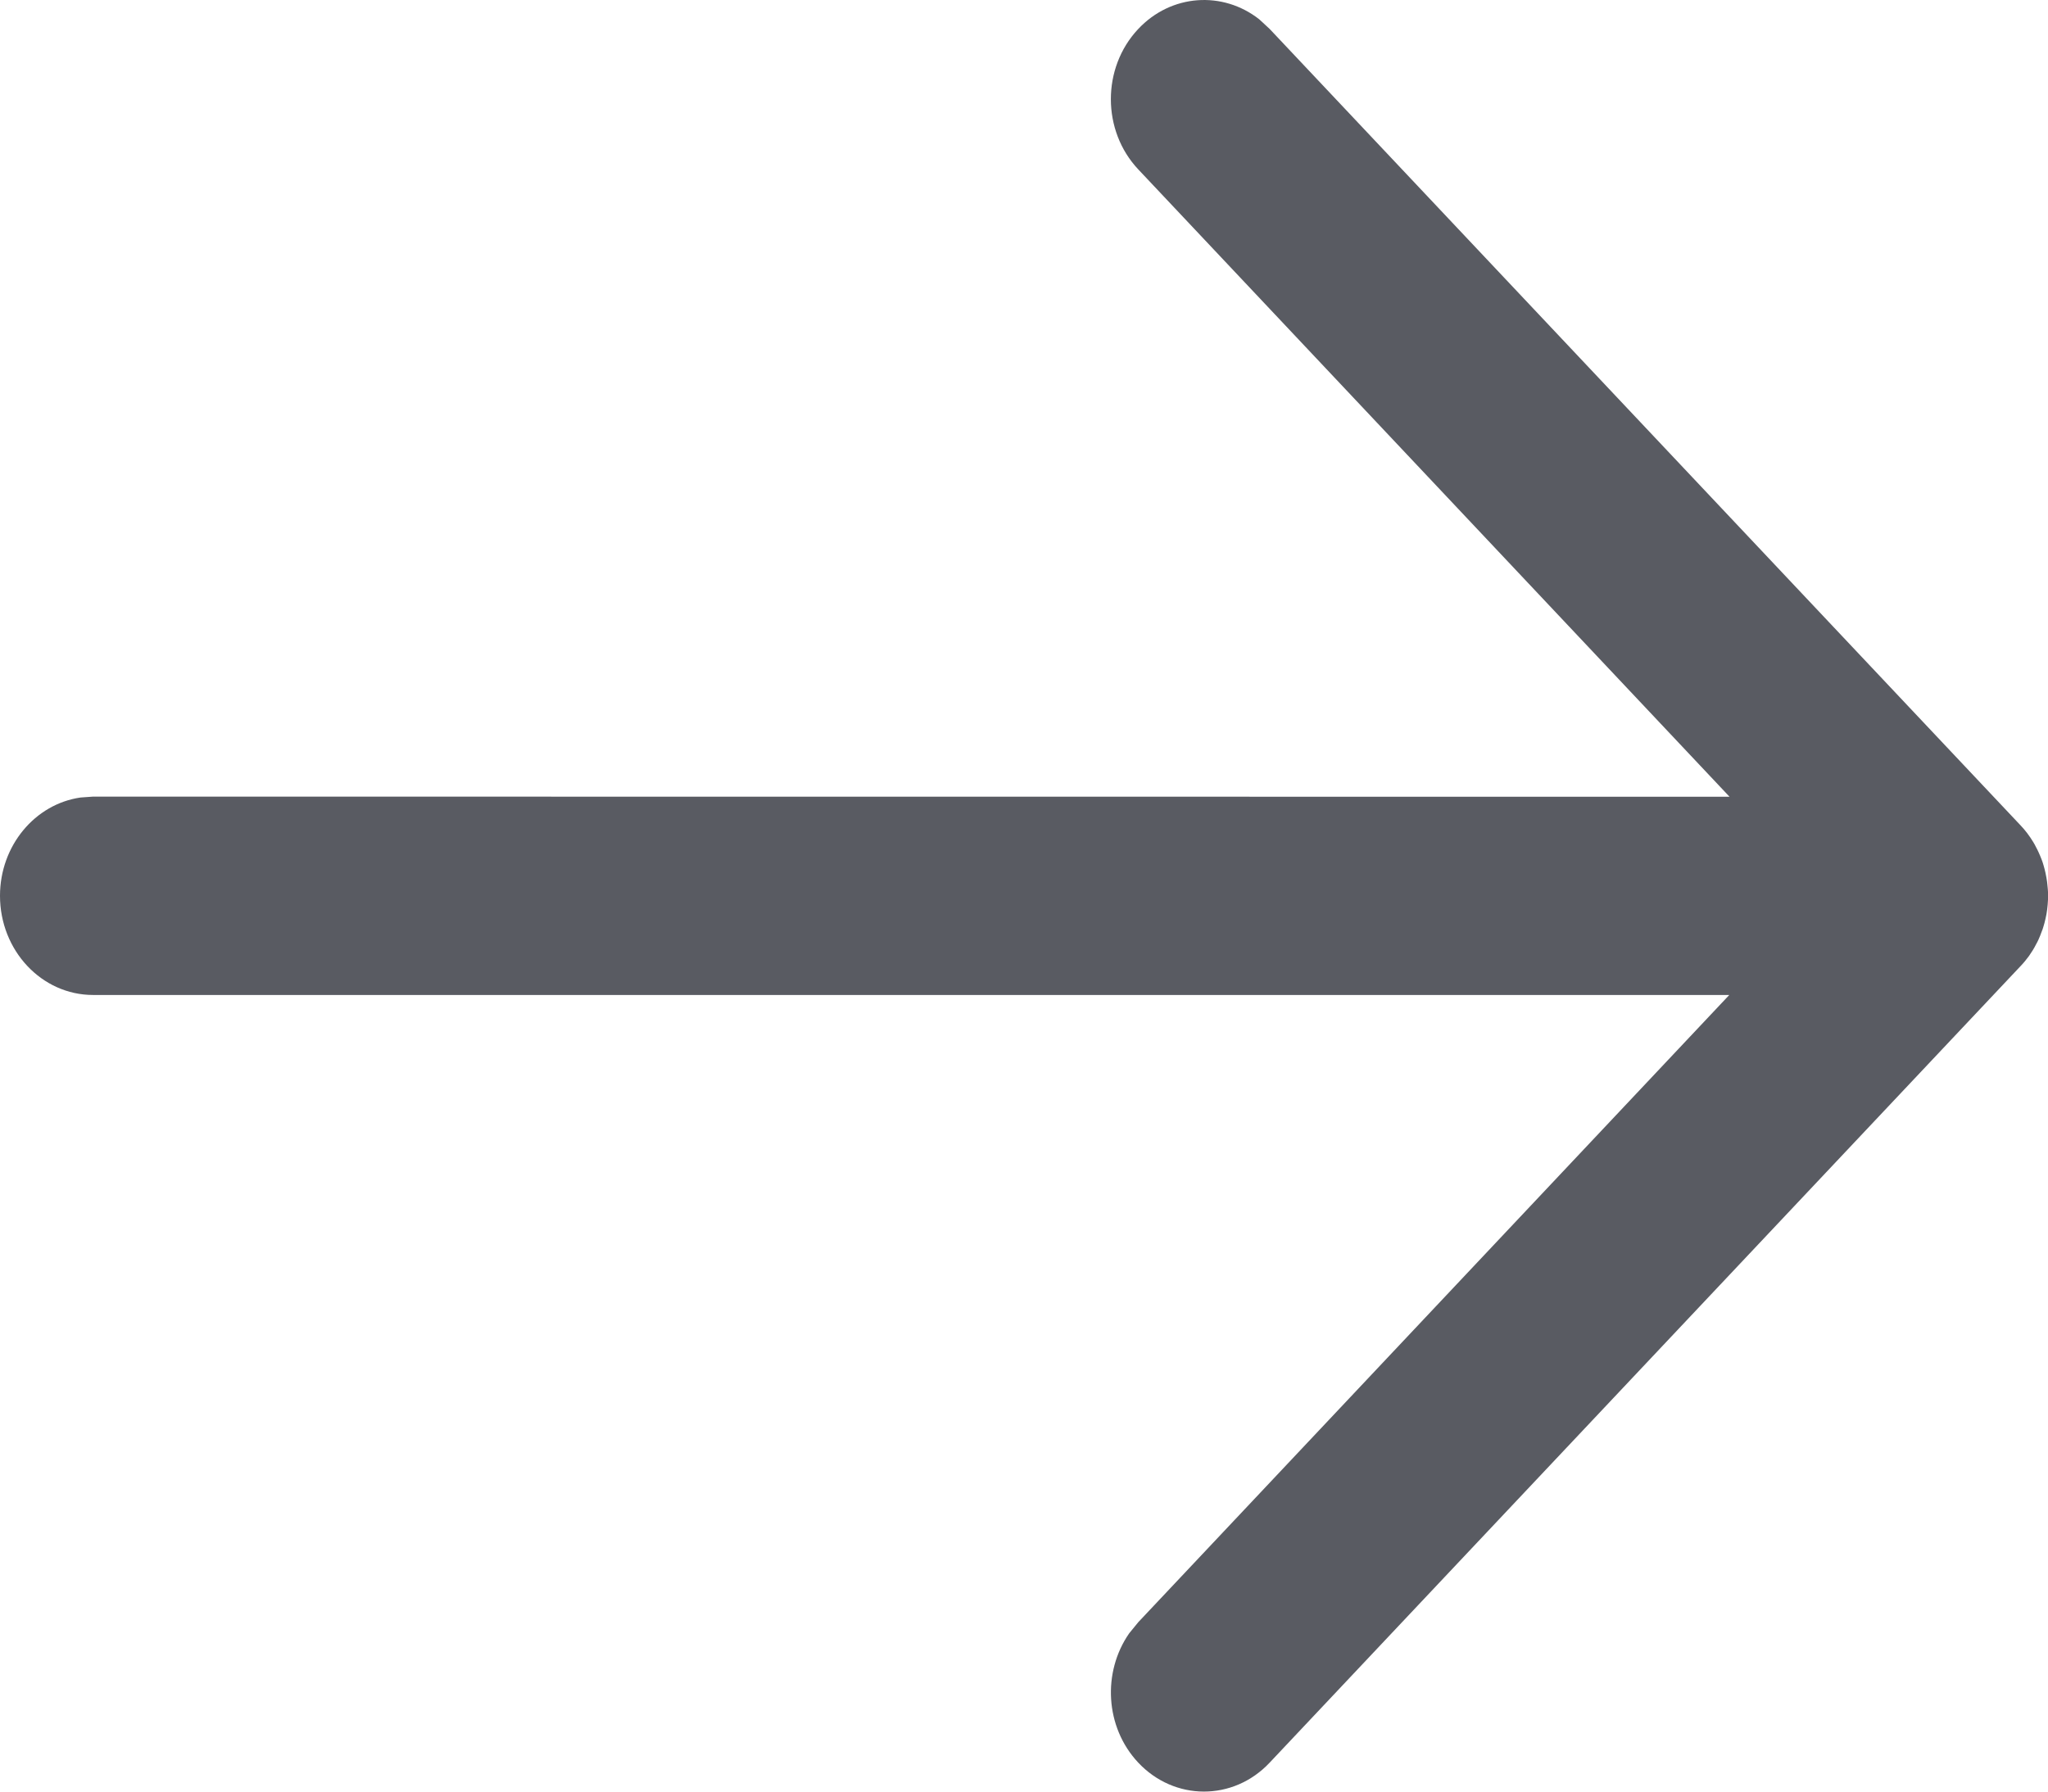 <svg width="16" height="14" viewBox="0 0 16 14" fill="none" xmlns="http://www.w3.org/2000/svg">
<path d="M0 7C0 6.608 0.274 6.283 0.629 6.232L0.727 6.225L13.512 6.226L8.893 1.324C8.608 1.022 8.607 0.531 8.891 0.228C9.149 -0.048 9.553 -0.073 9.838 0.151L9.919 0.226L15.786 6.45C15.824 6.49 15.856 6.533 15.884 6.579C15.892 6.592 15.9 6.606 15.907 6.621C15.914 6.633 15.92 6.646 15.926 6.659C15.934 6.677 15.943 6.697 15.95 6.716C15.956 6.732 15.961 6.746 15.965 6.761C15.97 6.78 15.976 6.799 15.98 6.819C15.983 6.833 15.986 6.847 15.988 6.86C15.992 6.88 15.994 6.901 15.996 6.922C15.998 6.938 15.999 6.954 16 6.97C16 6.98 16 6.99 16 7L16 7.03C15.999 7.045 15.998 7.06 15.997 7.075L16 7C16 7.049 15.996 7.097 15.988 7.143C15.986 7.154 15.983 7.165 15.981 7.177C15.976 7.2 15.97 7.223 15.963 7.245C15.96 7.256 15.956 7.267 15.951 7.279C15.943 7.302 15.934 7.324 15.924 7.346C15.919 7.356 15.914 7.367 15.908 7.377C15.899 7.395 15.89 7.411 15.88 7.427C15.873 7.438 15.865 7.45 15.857 7.462L15.851 7.471C15.831 7.498 15.81 7.524 15.787 7.548L15.786 7.549L9.919 13.774C9.635 14.076 9.174 14.075 8.891 13.772C8.633 13.496 8.611 13.066 8.822 12.763L8.893 12.676L13.51 7.775L0.727 7.775C0.326 7.775 0 7.428 0 7Z" fill="#595B62"/>
</svg>
